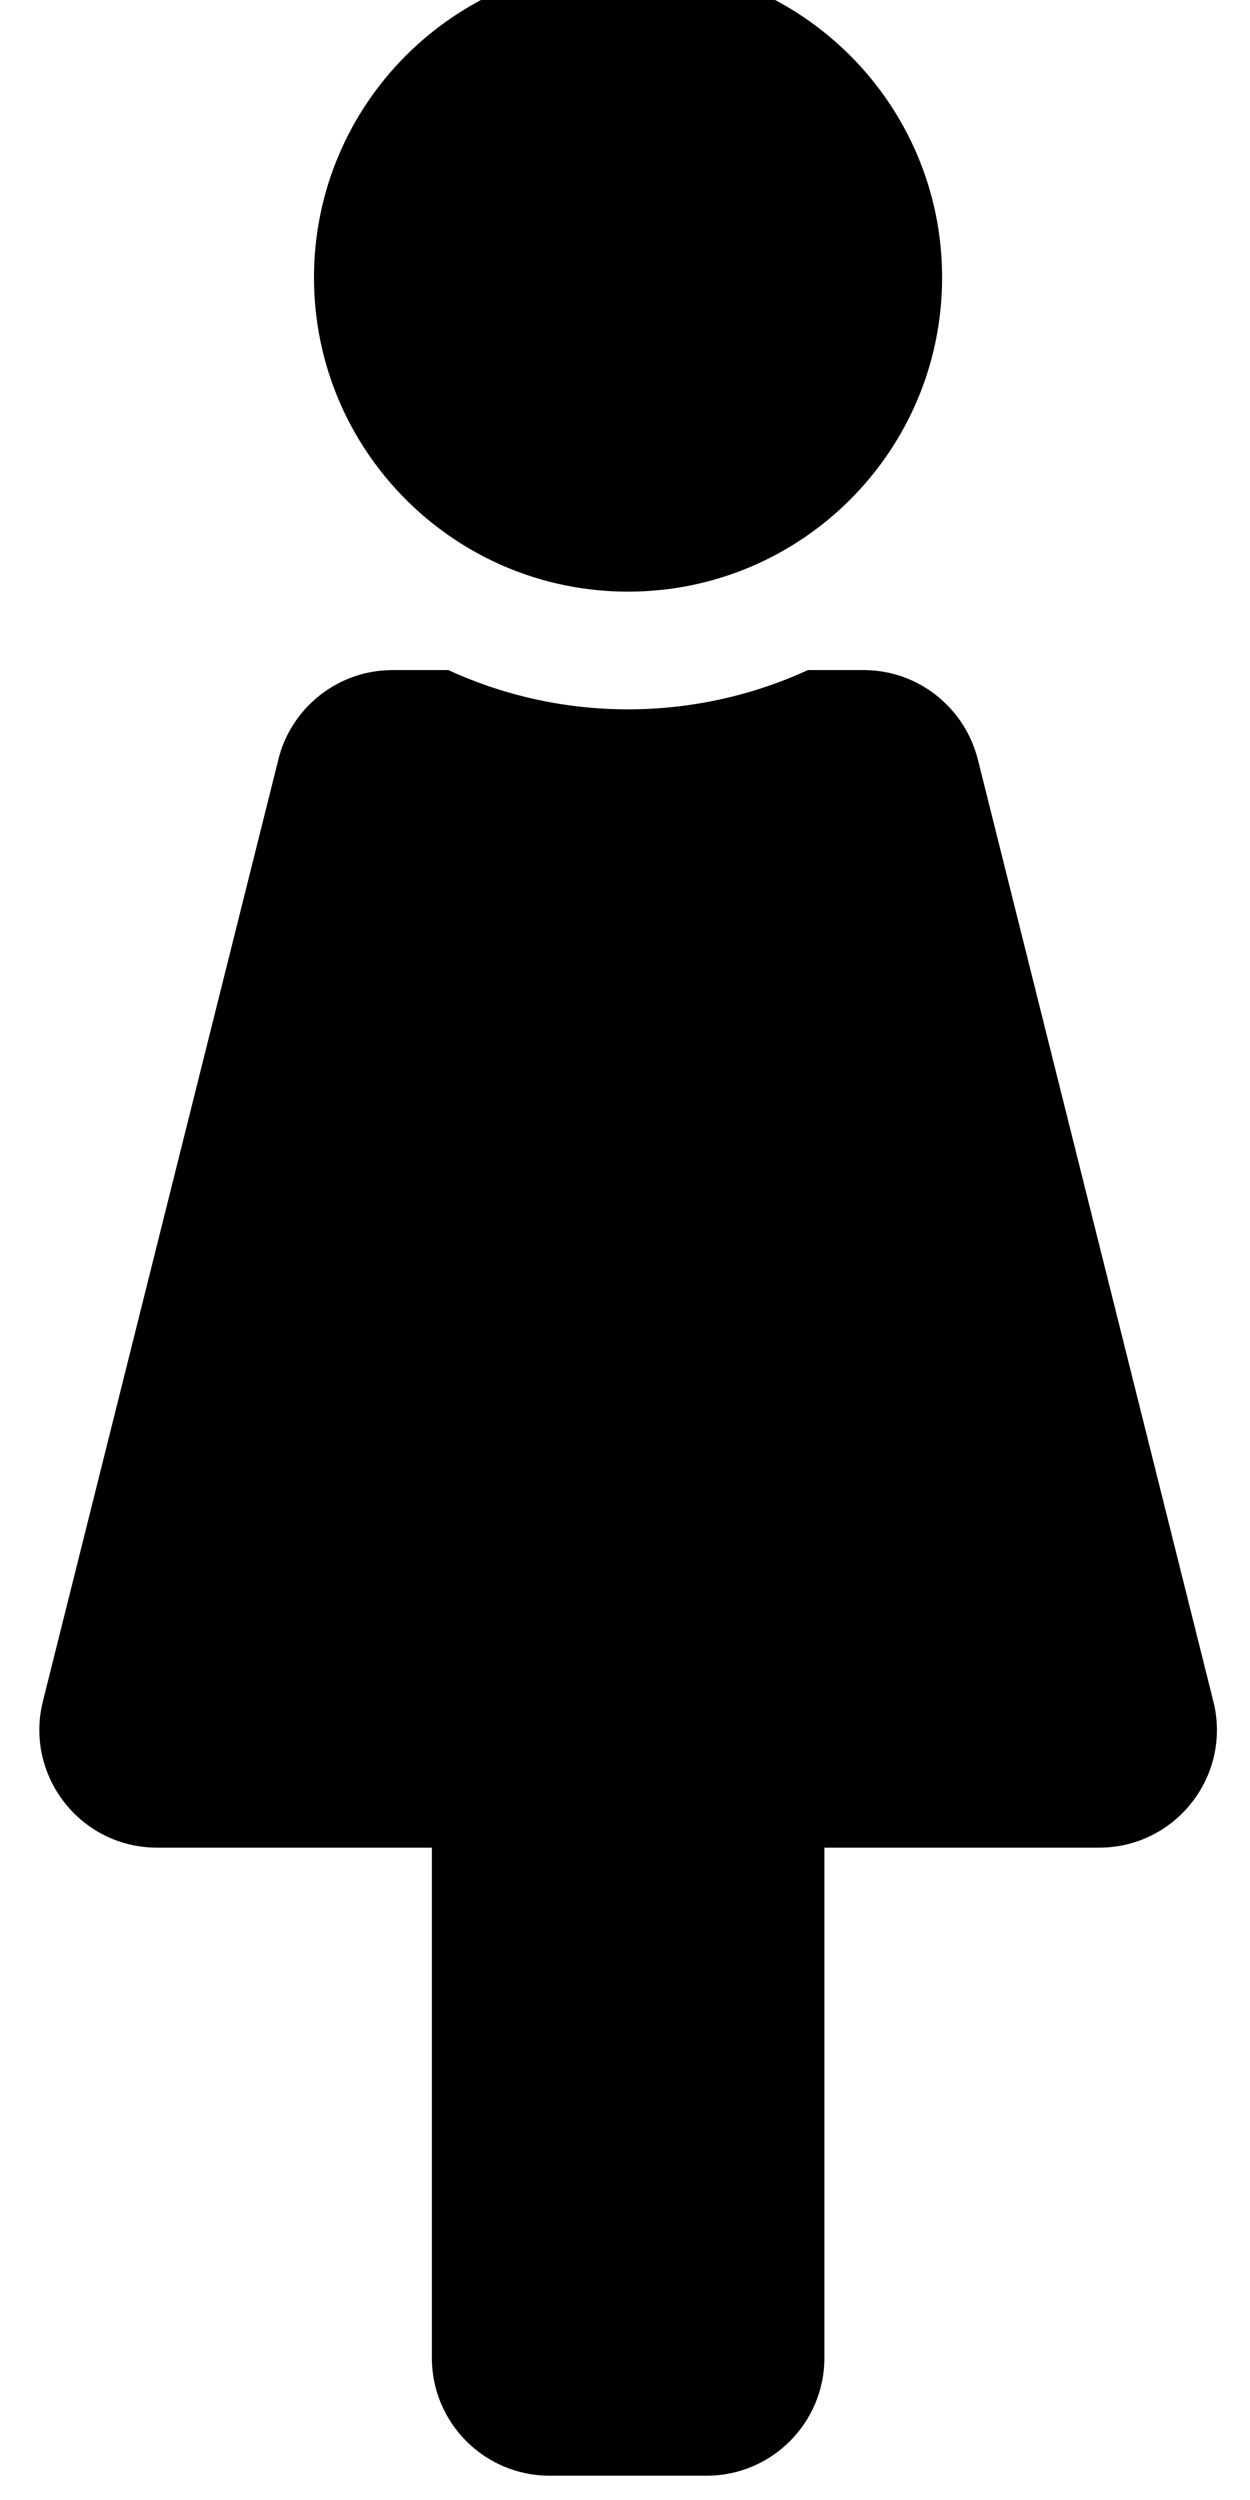 <!-- Generated by IcoMoon.io -->
<svg version="1.1" xmlns="http://www.w3.org/2000/svg" width="16" height="32" viewBox="0 0 16 32">
<title>female</title>
<path d="M8.039-0.467c2.22 0 4.020 1.8 4.020 4.020s-1.8 4.020-4.020 4.020c-2.22 0-4.020-1.8-4.020-4.020s1.8-4.020 4.020-4.020zM15.531 21.778l-3.015-12.059c-0.169-0.661-0.76-1.142-1.462-1.142h-0.713c-1.426 0.656-3.115 0.684-4.602 0h-0.713c-0.703 0-1.293 0.481-1.46 1.131l-0.002 0.010-3.015 12.059c-0.237 0.95 0.481 1.873 1.462 1.873h3.517v6.532c0 0.832 0.675 1.507 1.507 1.507h2.010c0.832 0 1.507-0.675 1.507-1.507v-6.532h3.517c0.979 0 1.7-0.921 1.462-1.873z"></path>
</svg>
